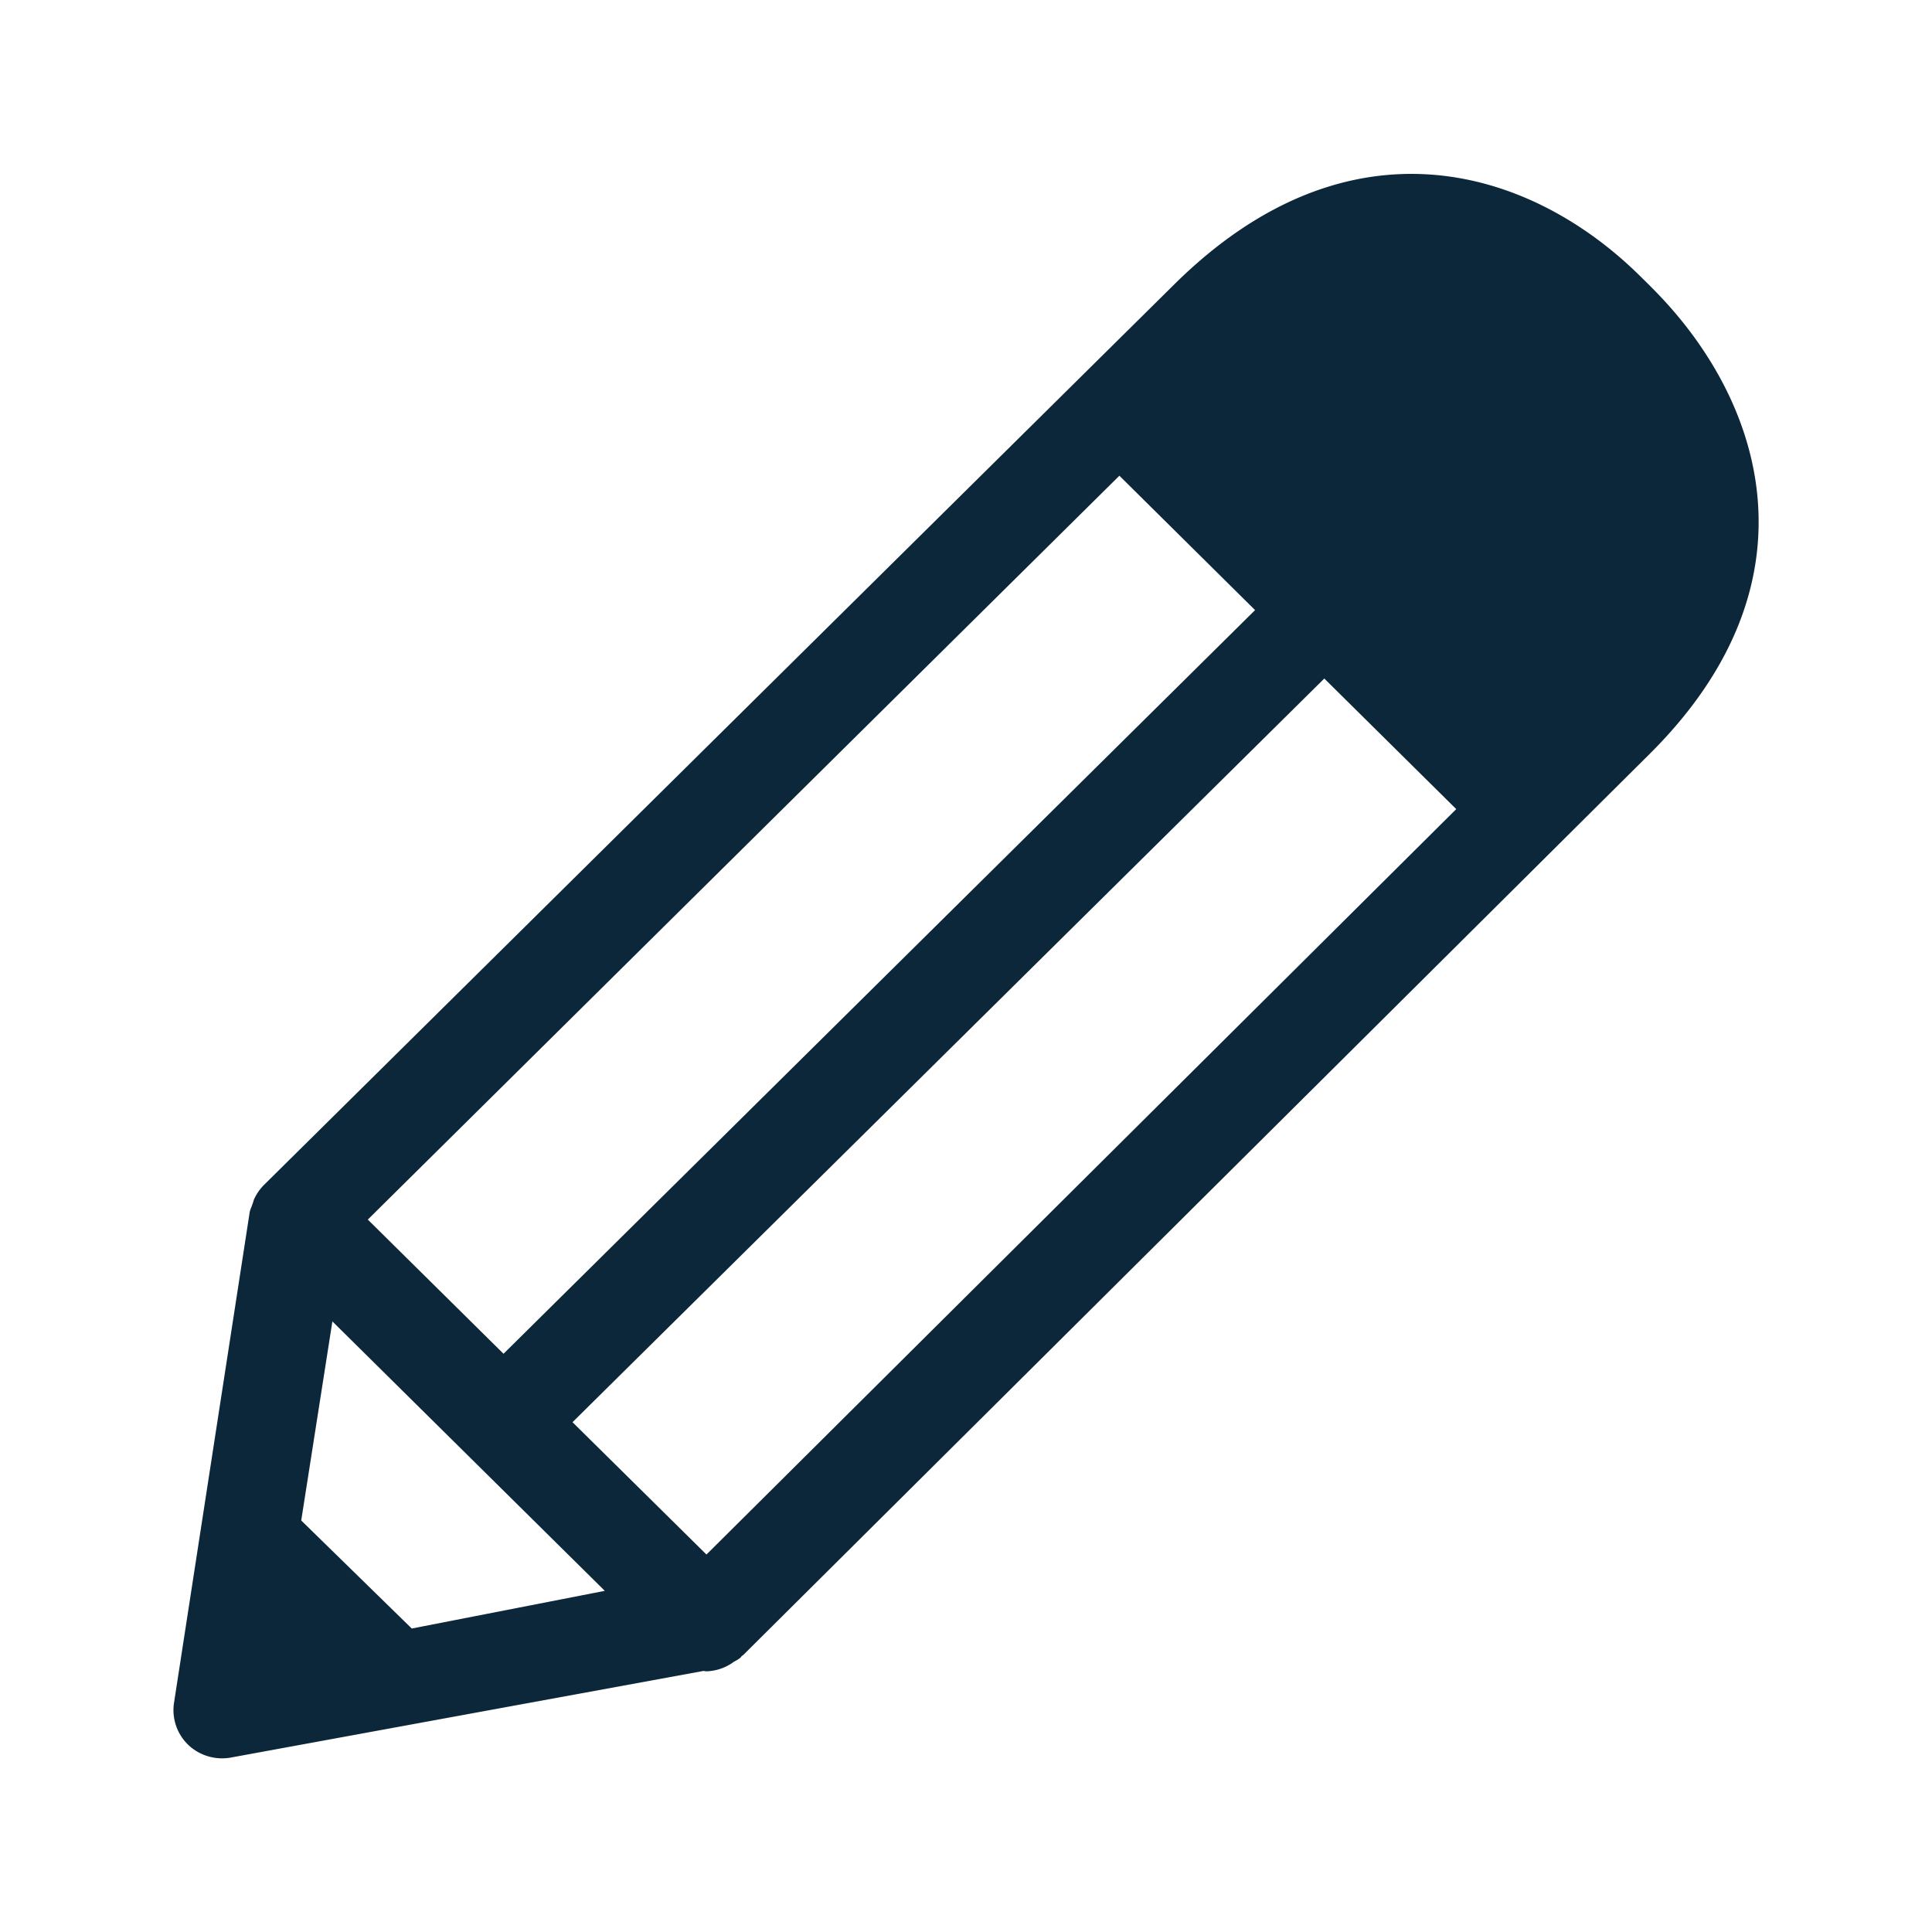 <svg xmlns="http://www.w3.org/2000/svg" width="24" height="24" fill="none"><path fill="#0B2739" d="M20.348 3.404c.08.078.173.17.249.249 1.339 1.392 2.011 3.625-.12 5.728L9.234 20.558a.05.05 0 0 1-.01.007l-.01.007c-.002.001-.004.004-.005.007a.031.031 0 0 1-.005.007c-.02.02-.044.033-.067.046a.567.567 0 0 0-.034.02l-.007.006a.611.611 0 0 1-.324.104l-.017-.003-.016-.002-5.866 1.075a.612.612 0 0 1-.535-.157.6.6 0 0 1-.176-.524l.94-6.095a.276.276 0 0 1 .017-.052c.004-.01.009-.02.012-.032a.63.63 0 0 0 .022-.067.615.615 0 0 1 .123-.182l11.311-11.19c2.154-2.132 4.39-1.465 5.76-.13ZM13.905 5.91l-9.336 9.24 1.686 1.667 9.336-9.238-1.686-1.67ZM7.112 17.667l1.664 1.644 9.314-9.26-1.639-1.622-9.339 9.238Zm-3.37 1.221 1.373 1.342 2.398-.468-3.384-3.347-.387 2.473Z"/></svg>
